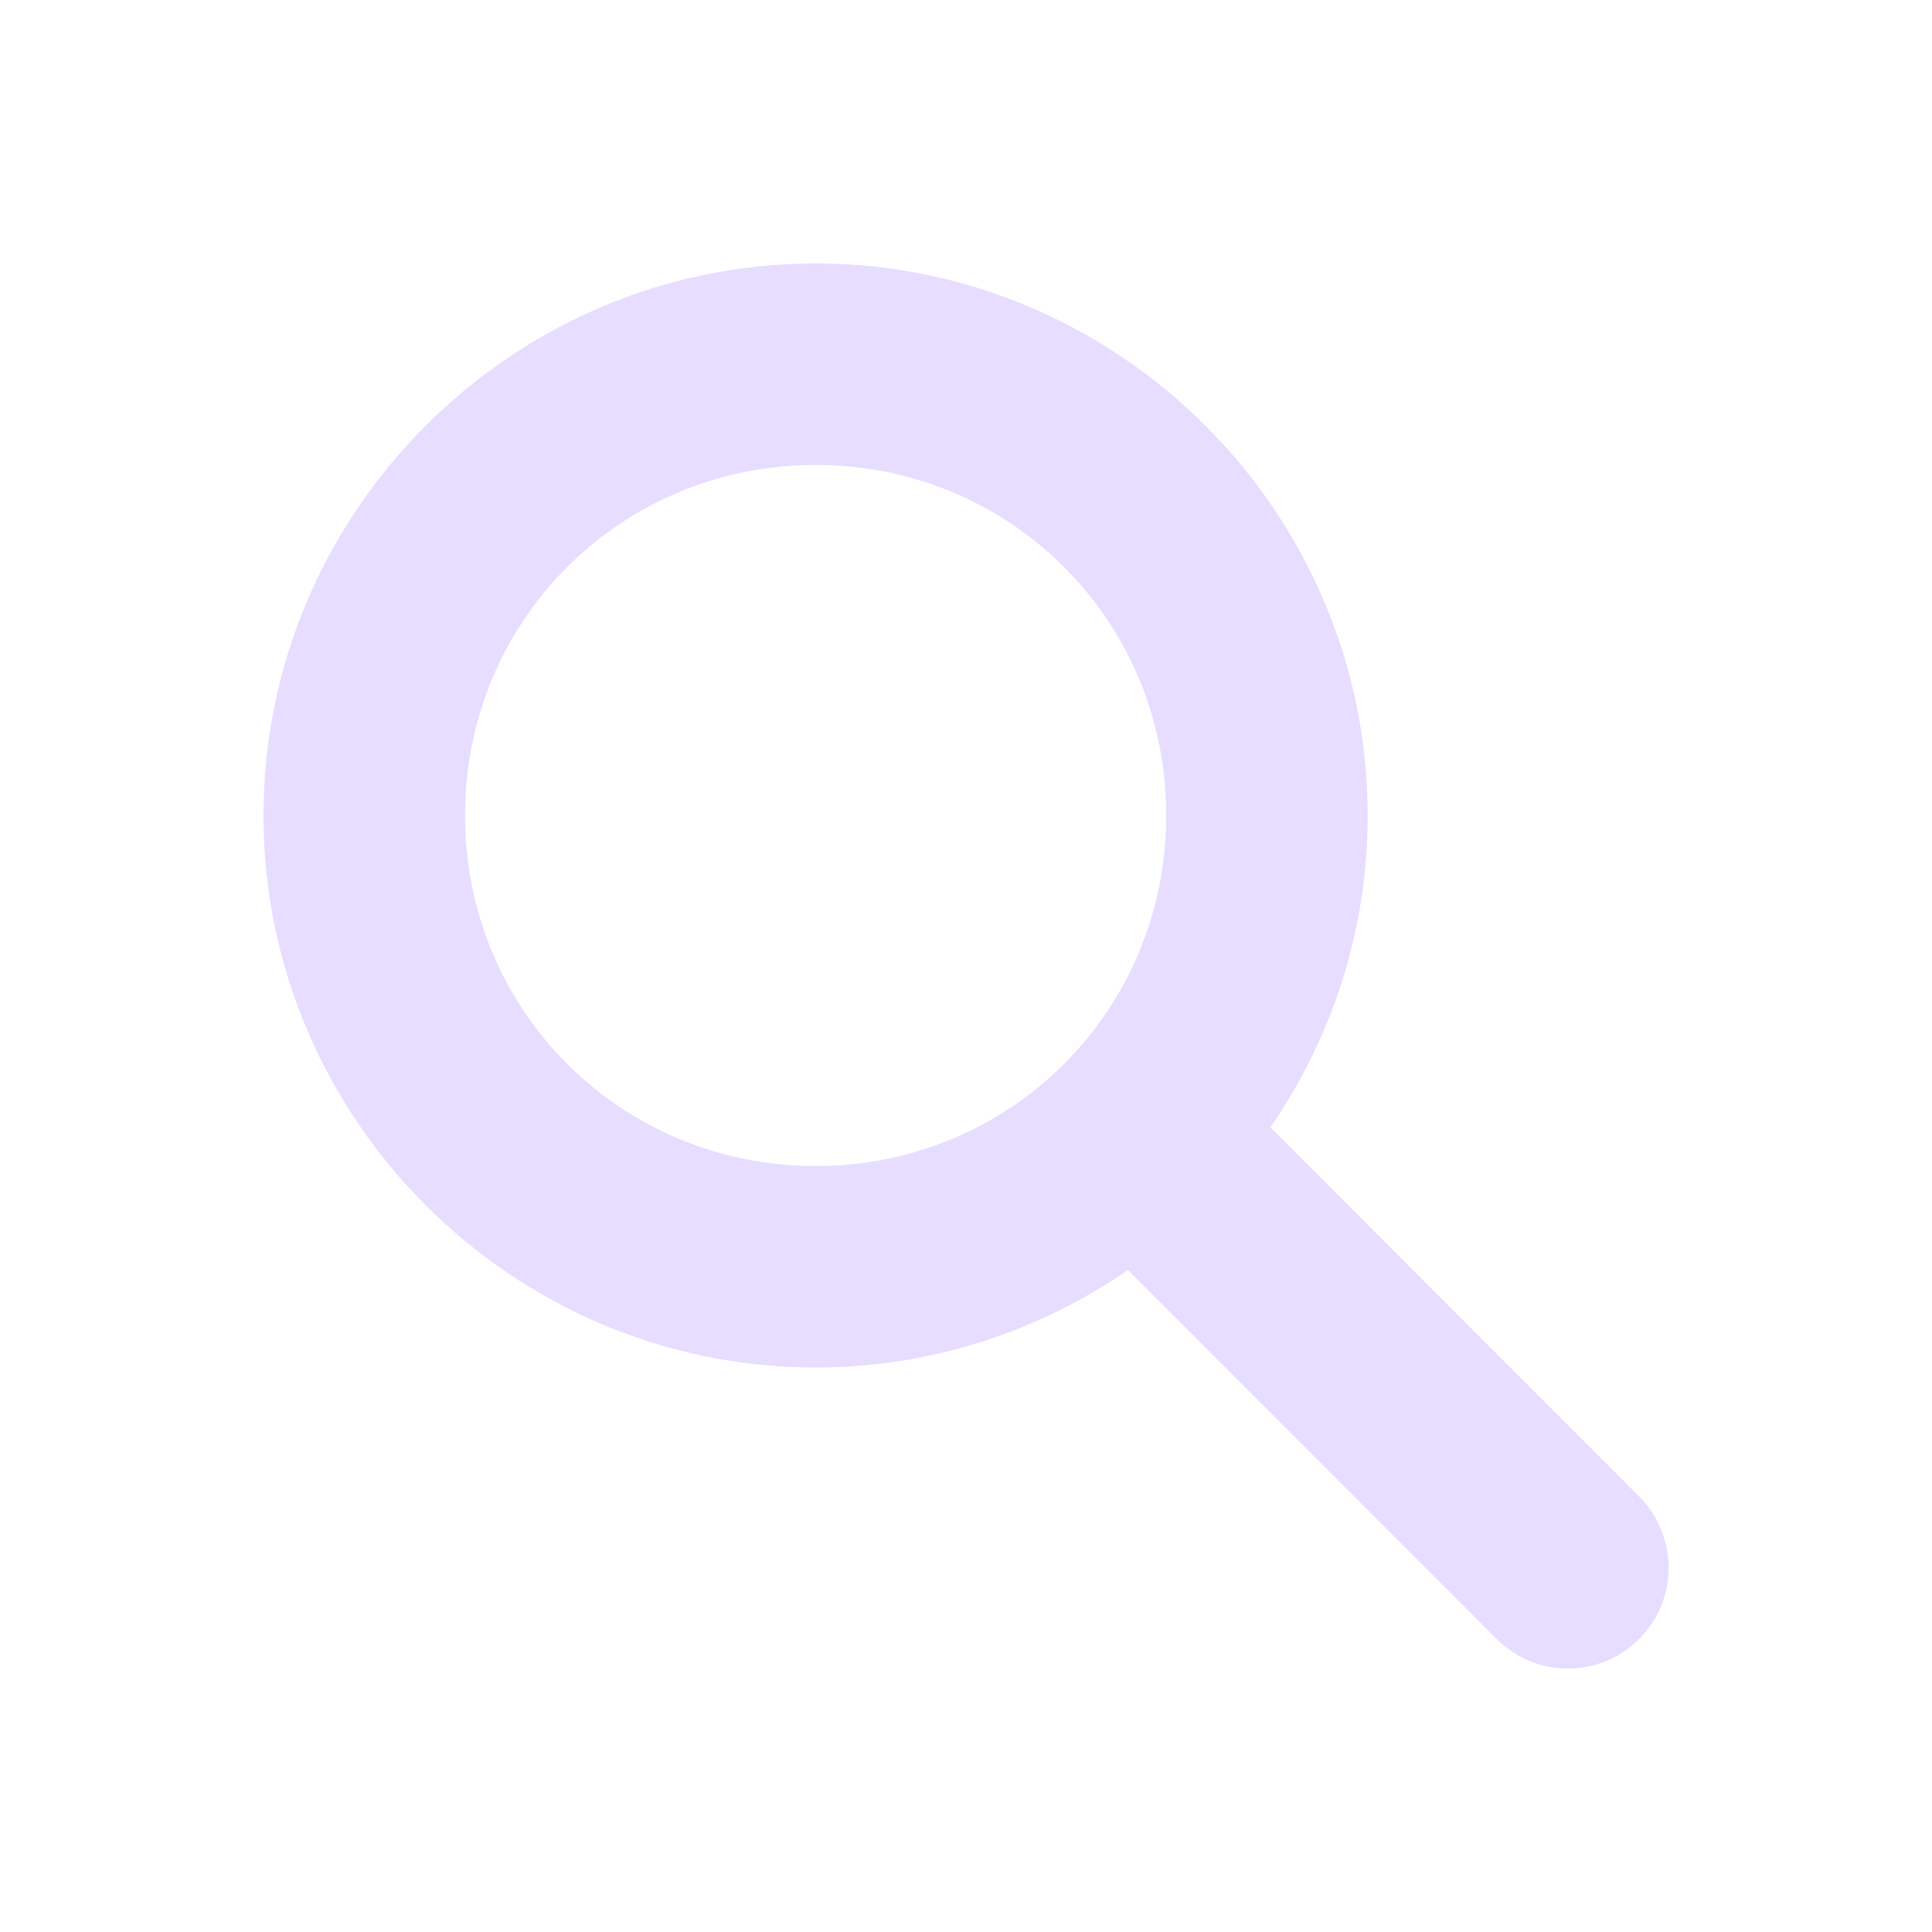 <svg fill="none" height="22" viewBox="0 0 22 22" width="22" xmlns="http://www.w3.org/2000/svg">
  <path clip-rule="evenodd" d="m3 9.286c0-3.455 2.831-6.286 6.287-6.286 3.455 0 6.287 2.831 6.287 6.286 0 1.315-.41 2.539-1.108 3.551l4.189 4.193c.108.105.194.231.253.37s.091.288.092.439c.002.151-.026.3-.082.441s-.139.268-.245.375c-.105.108-.231.194-.369.253-.139.059-.287.091-.438.092-.151.002-.3-.026-.44-.083-.14-.056-.267-.14-.375-.245l-4.207-4.211c-1.014.7-2.24 1.111-3.557 1.111-3.456 0-6.287-2.831-6.287-6.286zm10.28 0c0-2.221-1.771-3.992-3.992-3.992-2.222 0-3.993 1.771-3.993 3.992 0 2.221 1.771 3.992 3.993 3.992 2.222 0 3.992-1.771 3.992-3.992z" fill="#e6ddff" fill-rule="evenodd"/>
</svg>
